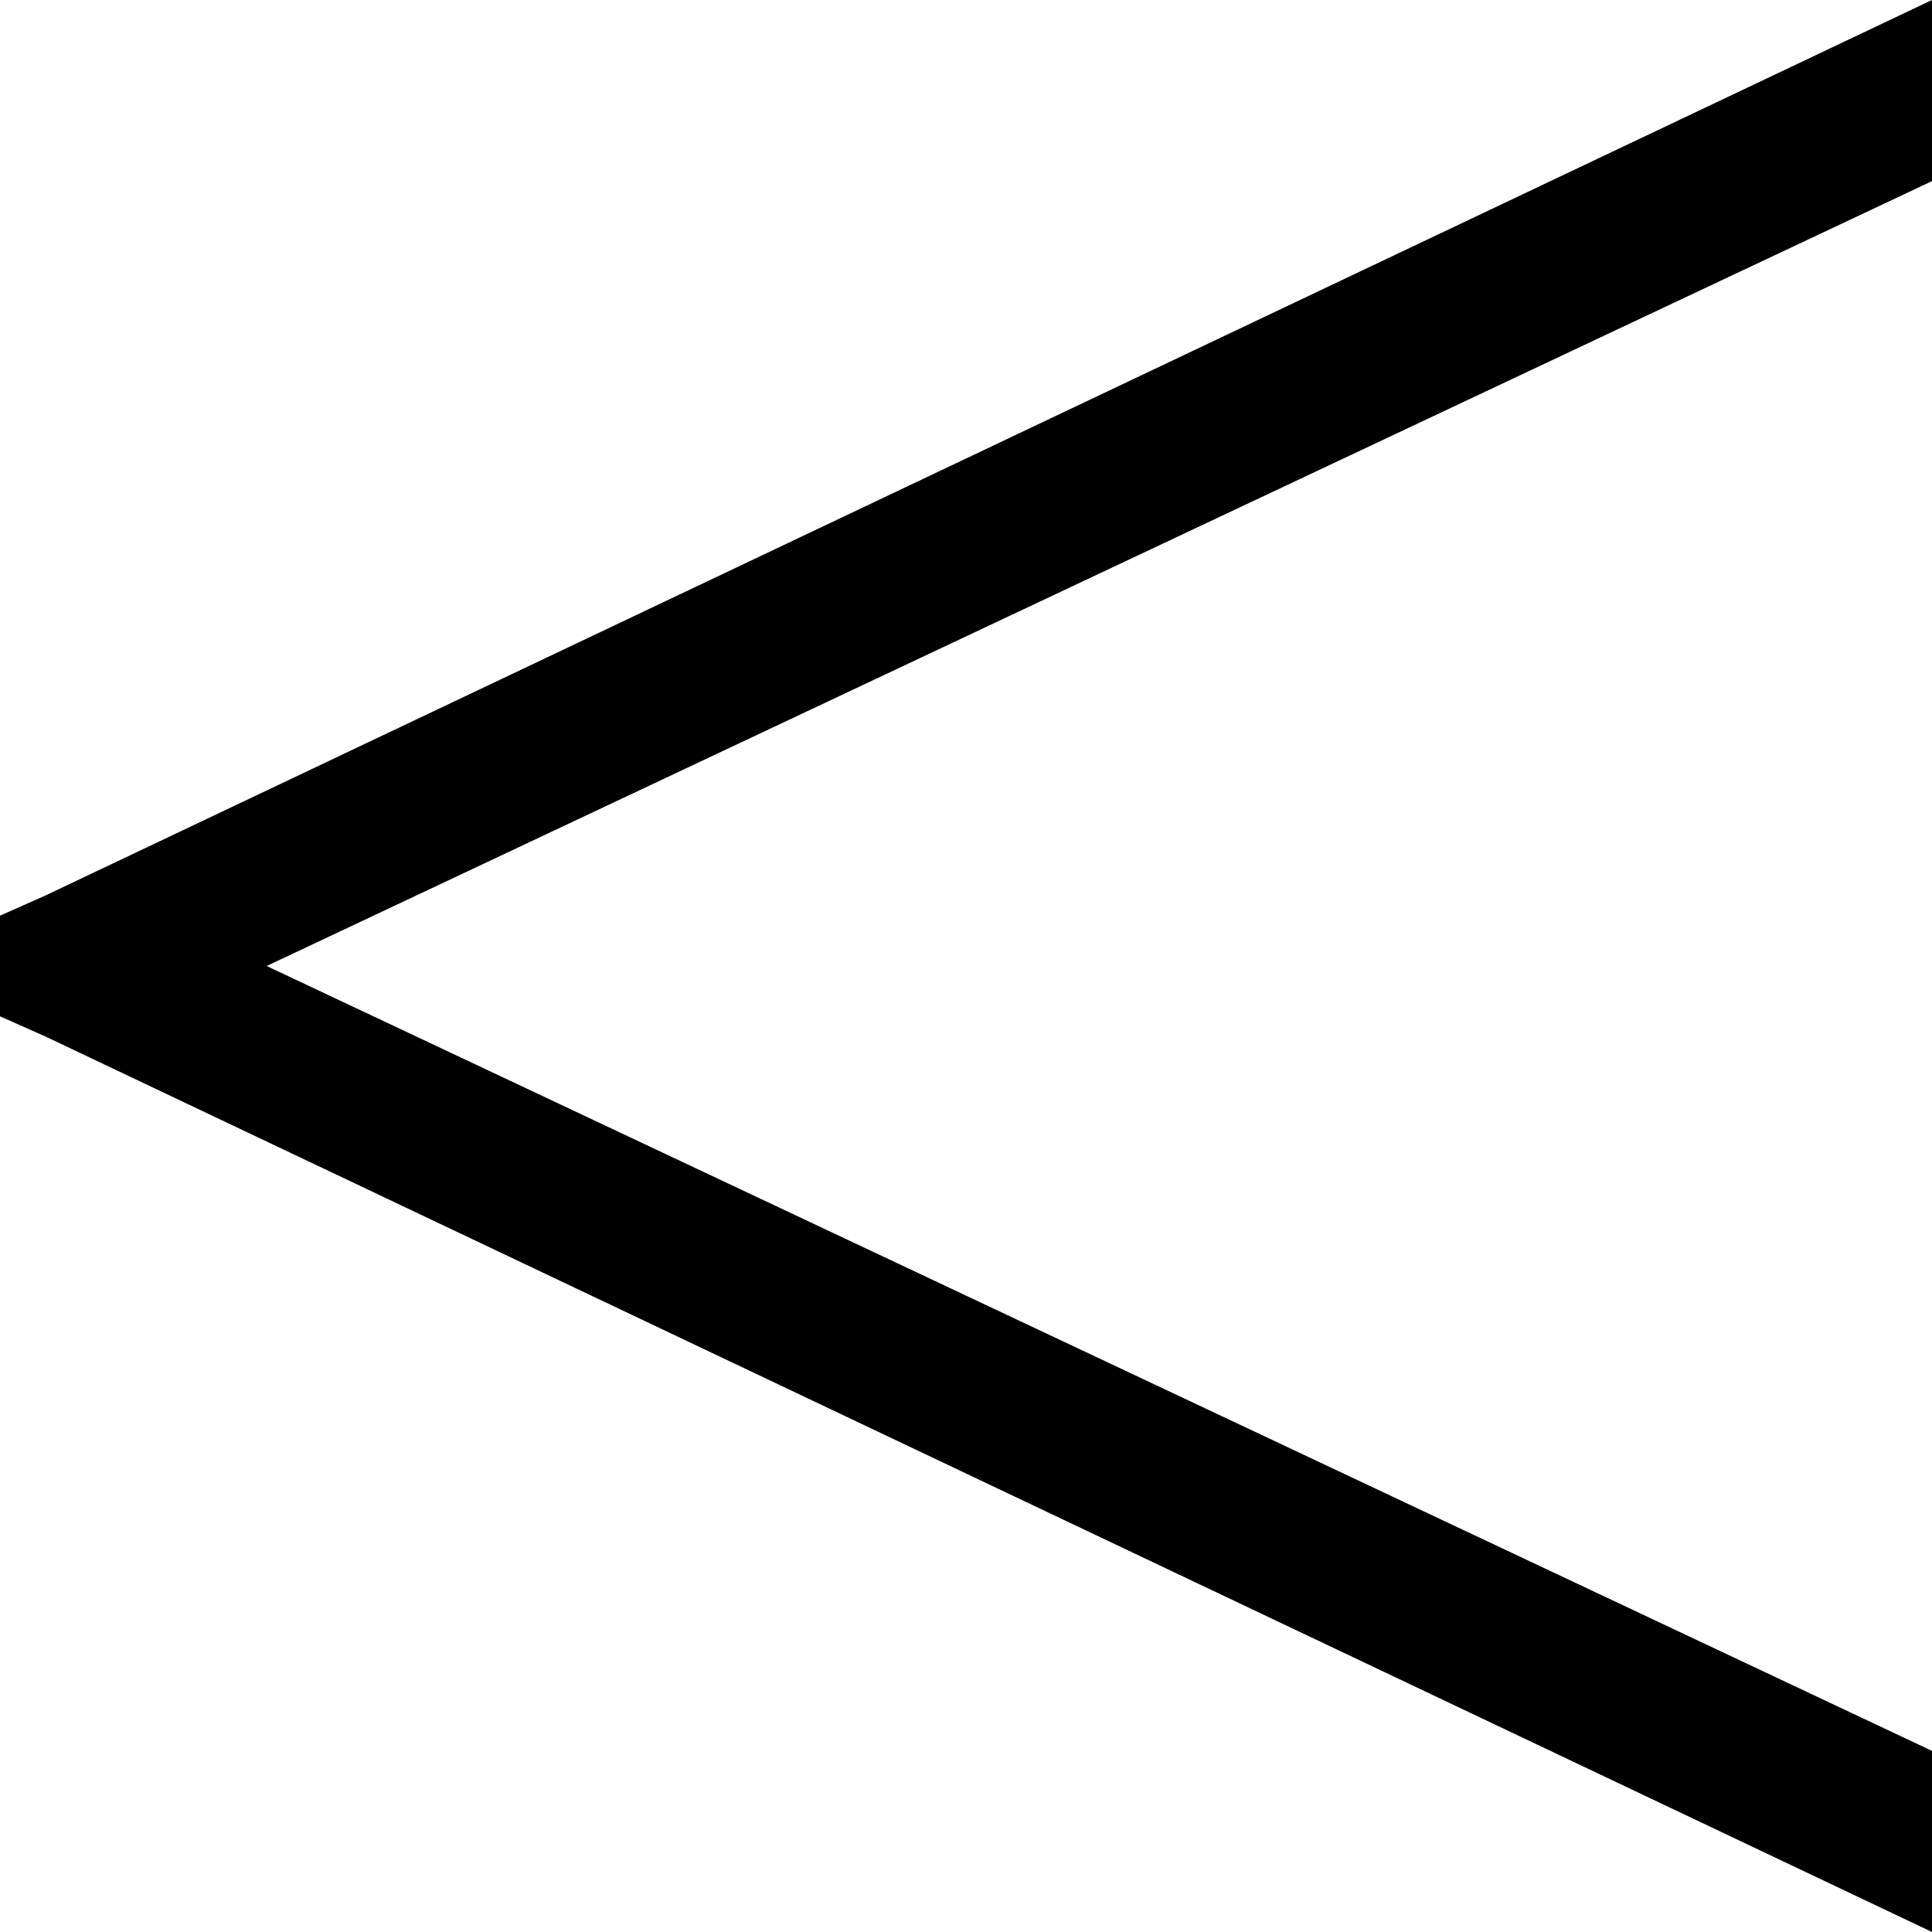 <svg xmlns="http://www.w3.org/2000/svg" viewBox="0 0 512 512">
  <path d="M 512 0 L 12 237.333 L 0 242.667 L 0 269.333 L 12 274.667 L 512 512 L 512 464 L 70.667 256 L 512 48 L 512 0 L 512 0 Z" />
</svg>